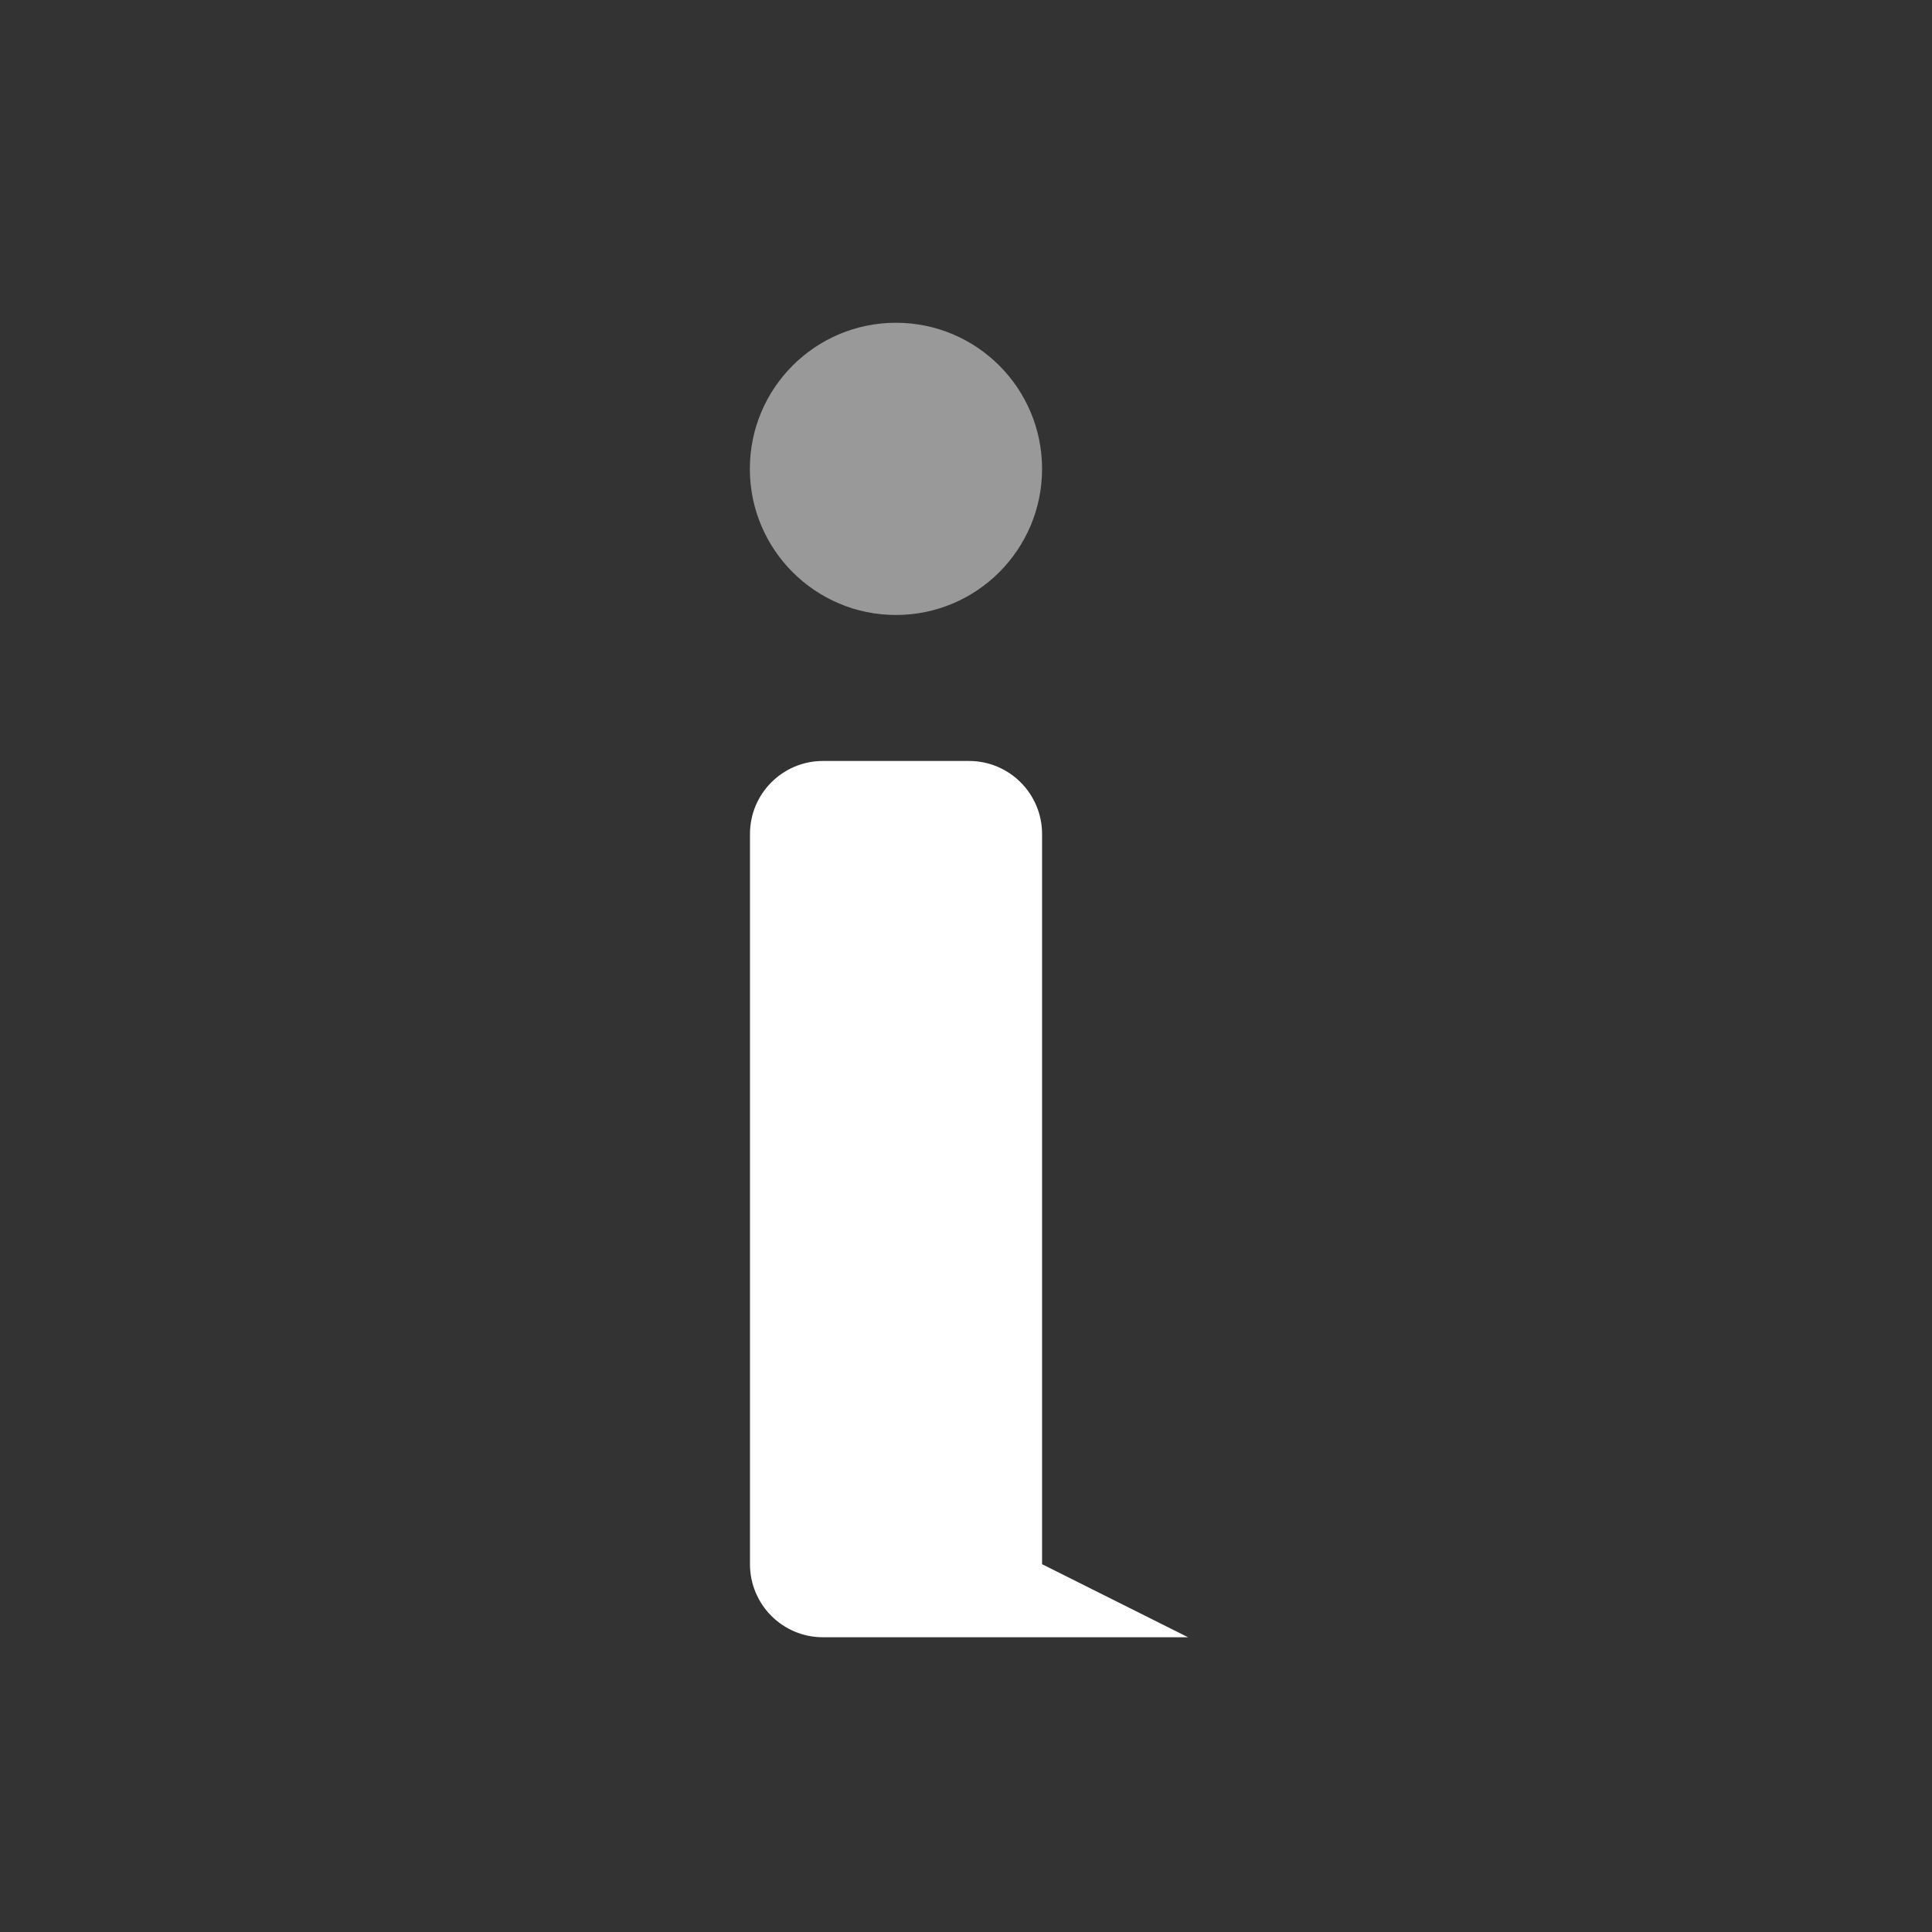 <svg width="16" height="16" viewBox="0 0 16 16" fill="none" xmlns="http://www.w3.org/2000/svg">
<rect x="0" y="0" width="16" height="16" fill="#333333" stroke="none"/>
<path d="M6.211 6.907C6.211 6.573 6.481 6.302 6.815 6.302H8.025C8.359 6.302 8.63 6.573 8.63 6.907V12.954L9.839 13.559H8.63H6.815C6.481 13.559 6.211 13.288 6.211 12.954V6.907Z" fill="white"/>
<circle opacity="0.5" cx="7.42" cy="3.883" r="1.21" fill="white"/>
</svg>
